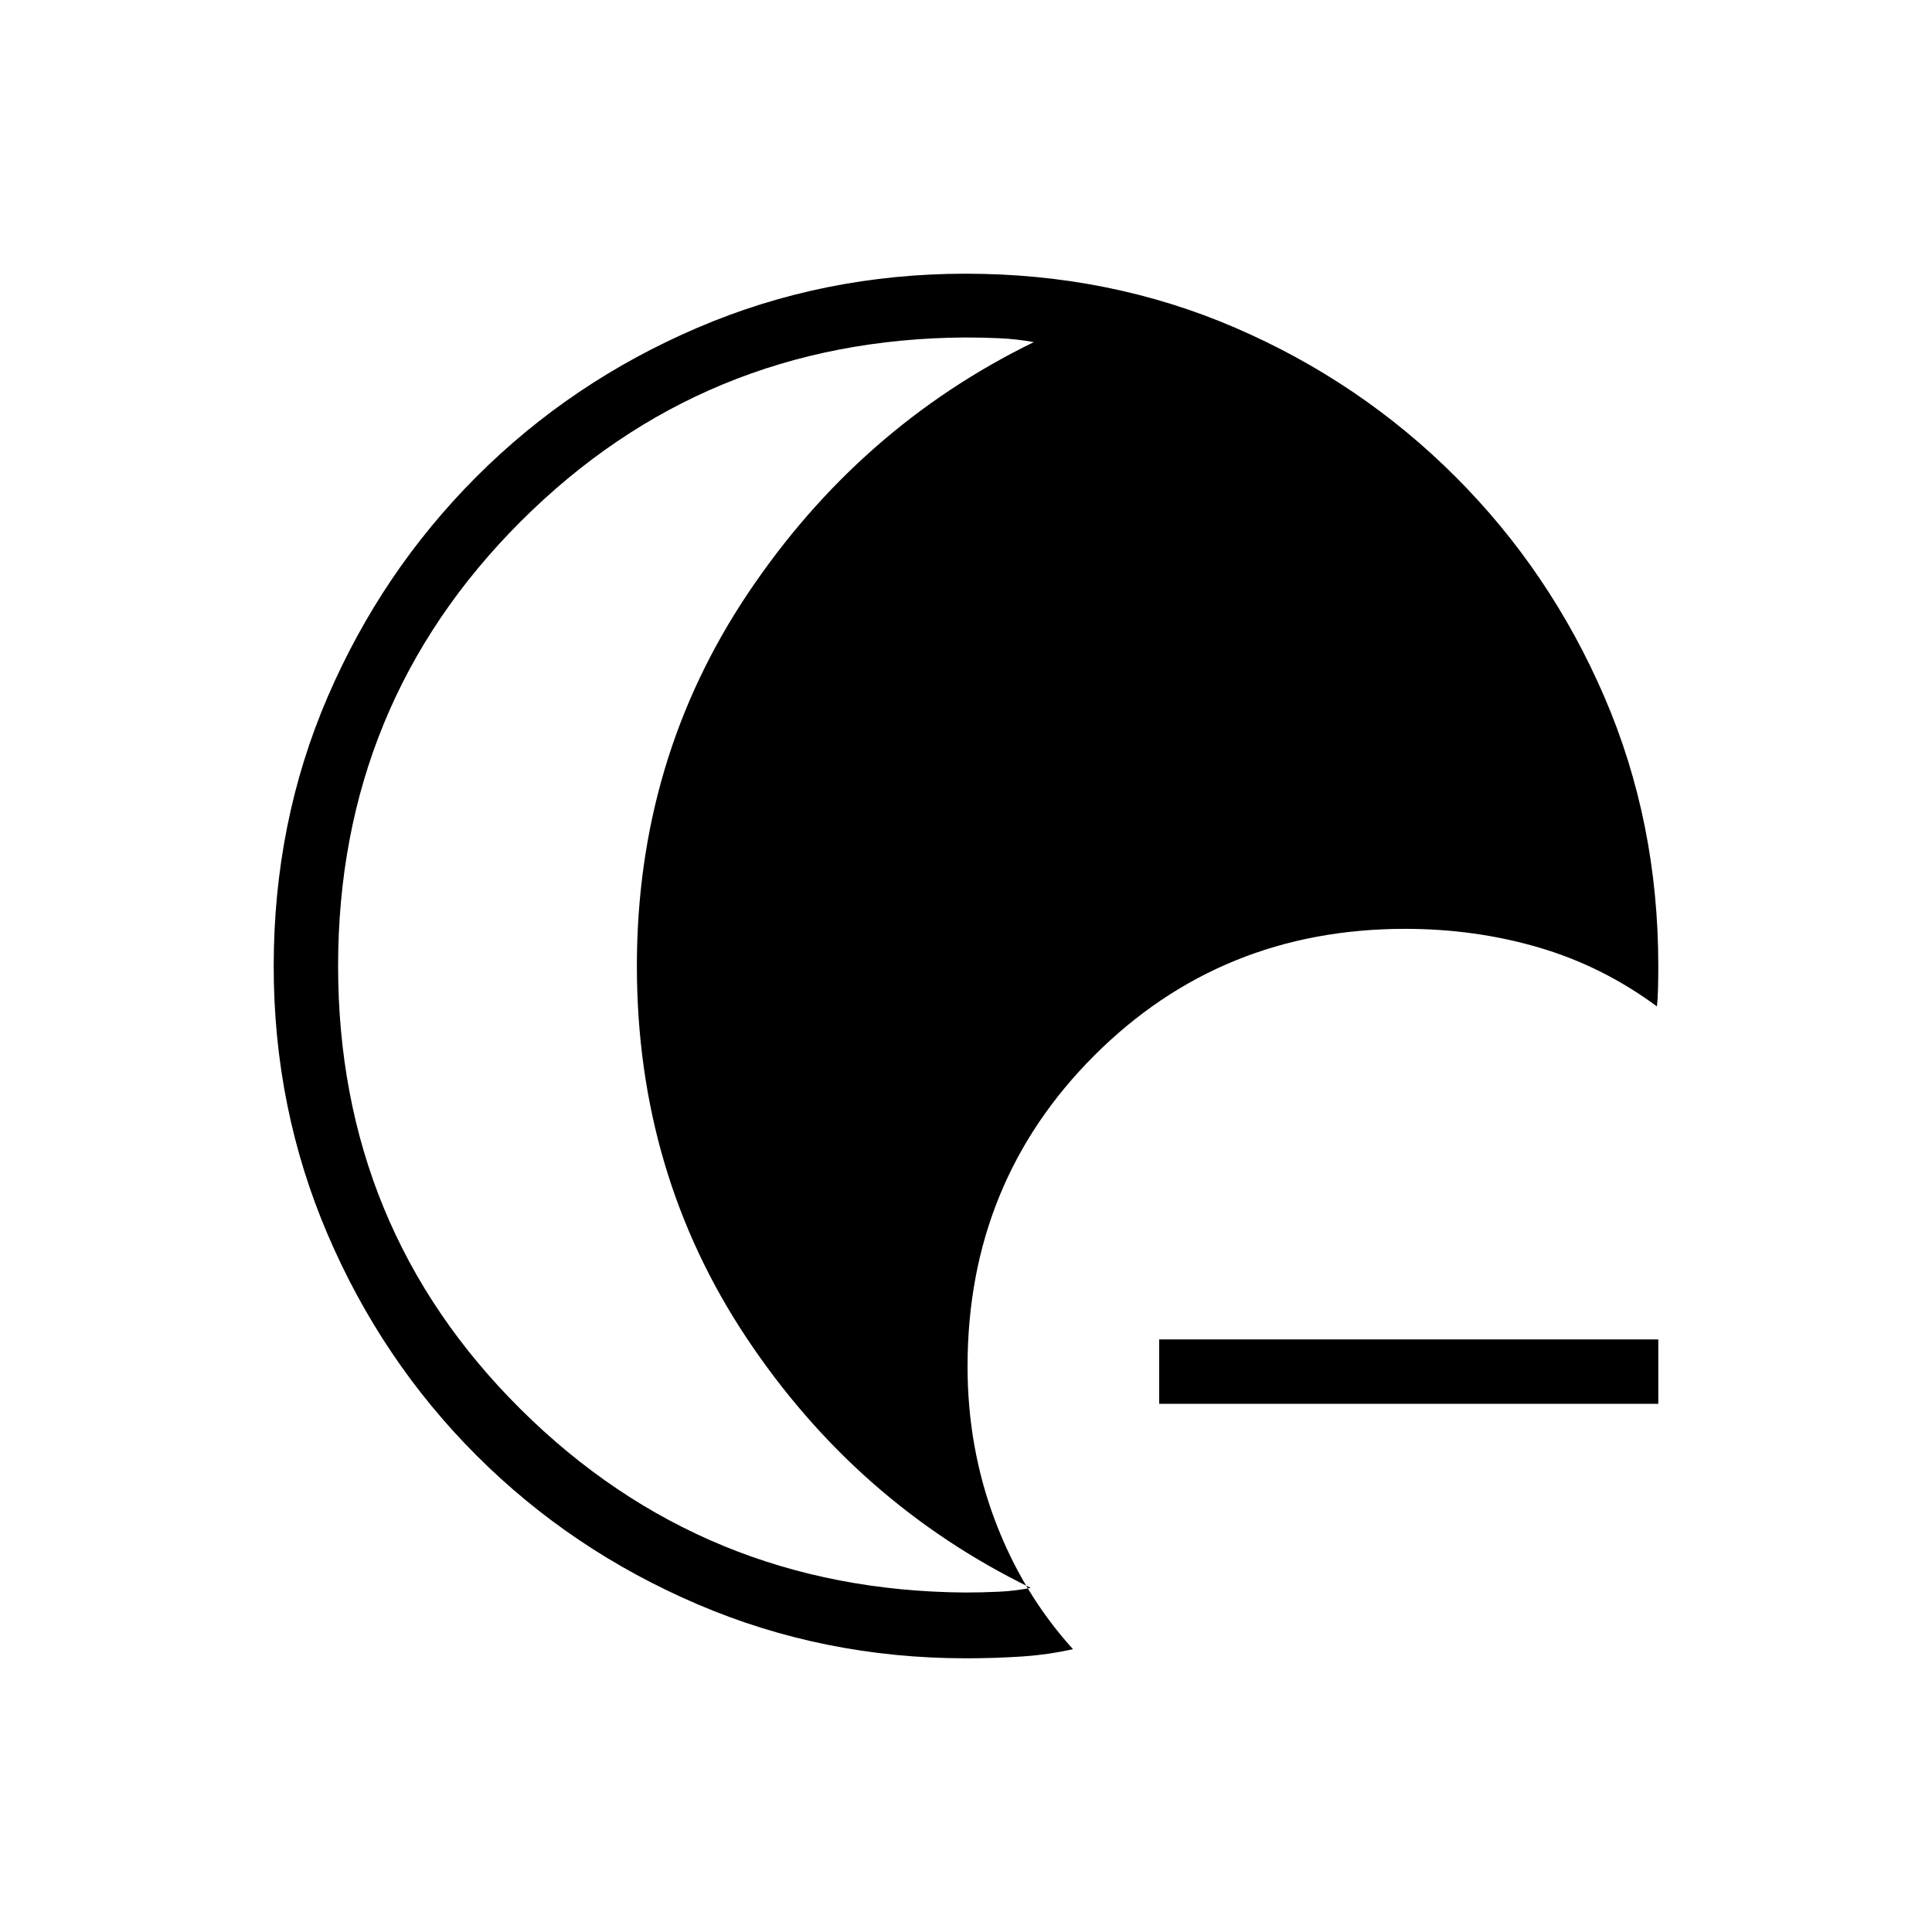<svg xmlns="http://www.w3.org/2000/svg" height="20" viewBox="0 -960 960 960" width="20"><path d="M480-136q-70.7 0-133.4-26.84t-109.8-73.92q-47.1-47.08-73.95-109.76Q136-409.19 136-479.87q0-71.67 26.84-133.91 26.84-62.23 73.92-109.36t109.76-73.99Q409.19-824 479.87-824q71.67 0 133.91 26.85 62.23 26.85 109.36 73.95t73.99 109.3Q824-551.7 824-480q0 5.08-.12 10.54-.11 5.46-.57 9.54-26.93-19.93-58.53-29.23-31.61-9.31-66.55-9.31-91.54 0-154.5 62.96-62.96 62.96-62.96 154.5 0 40.28 13.65 76.53 13.66 36.24 38.73 63.93-12.28 2.77-25.56 3.66-13.28.88-27.59.88ZM168-480q0 130.23 90.77 220.31 90.77 90.07 220.85 91 8.46 0 16.65-.39 8.19-.38 15.88-1.92Q425.54-213.23 371-295.15 316.46-377.08 316.46-480q0-102.92 55.31-185.35Q427.08-747.77 513.69-790q-8.46-1.54-16.92-1.92-8.46-.39-16.92-.39-130.31.69-221.08 91.39Q168-610.23 168-480Zm408 217.54v-32h248v32H576Z"/></svg>